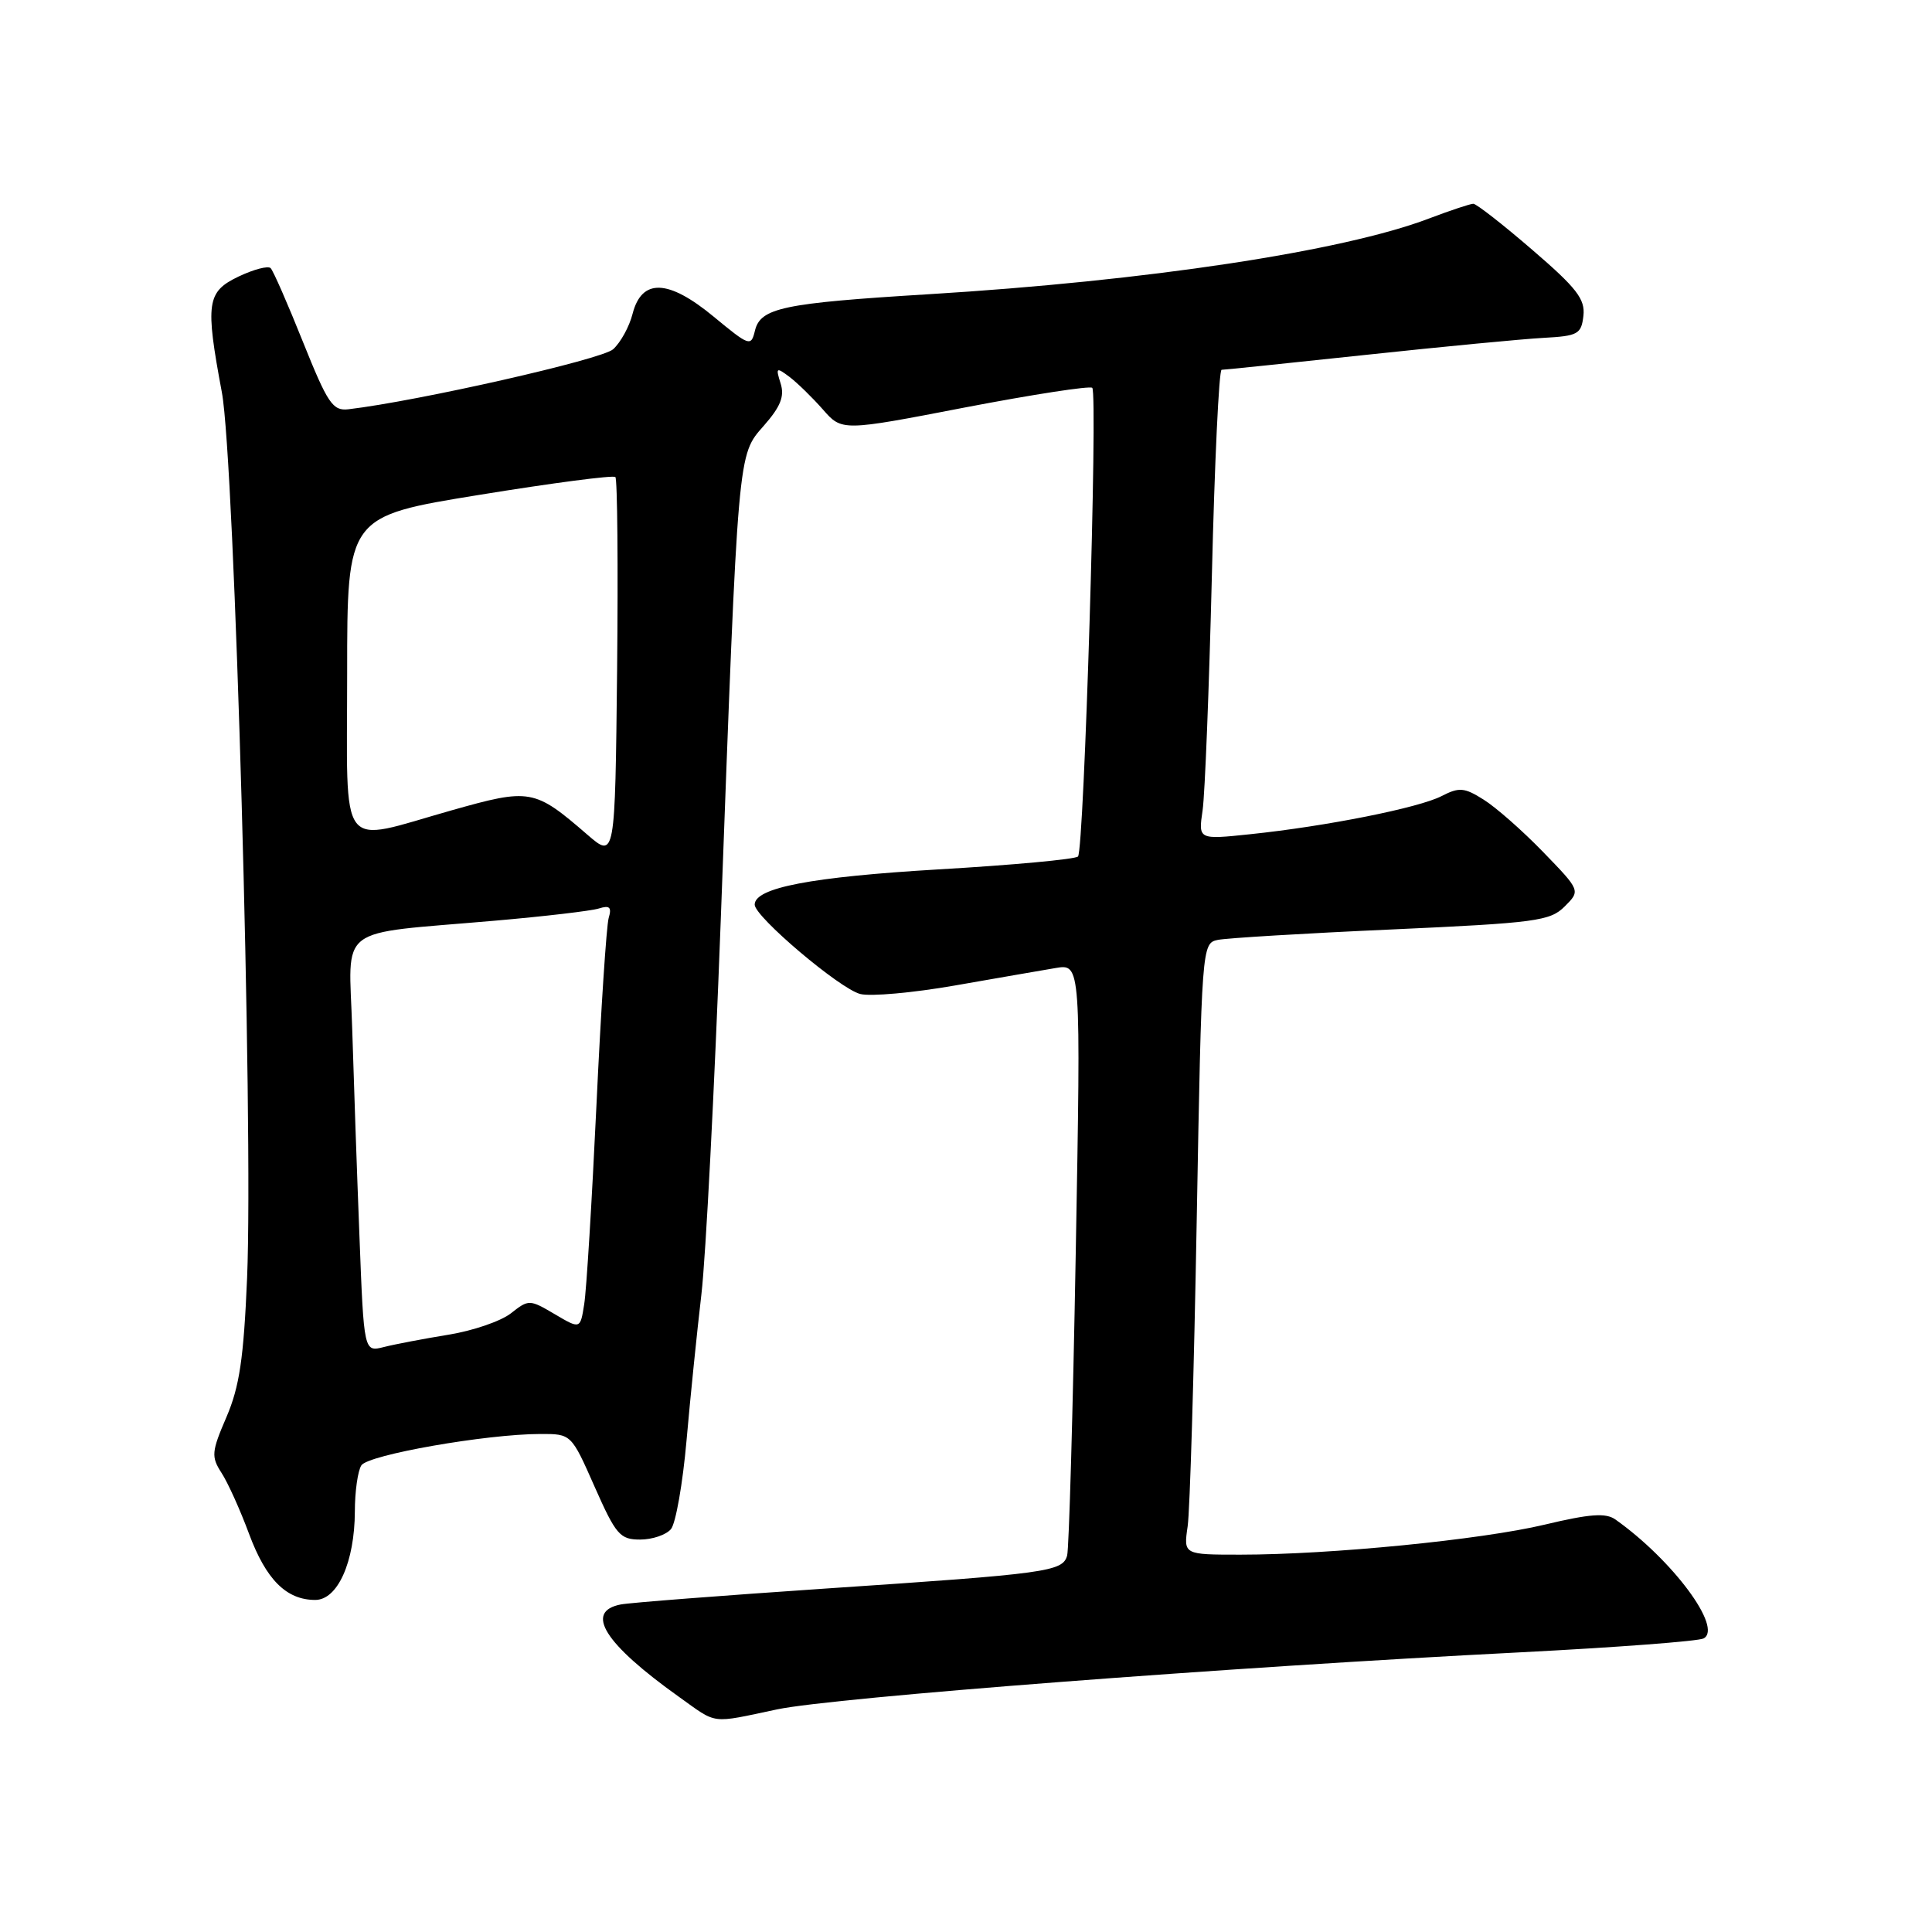 <?xml version="1.0" encoding="UTF-8" standalone="no"?>
<!DOCTYPE svg PUBLIC "-//W3C//DTD SVG 1.1//EN" "http://www.w3.org/Graphics/SVG/1.1/DTD/svg11.dtd" >
<svg xmlns="http://www.w3.org/2000/svg" xmlns:xlink="http://www.w3.org/1999/xlink" version="1.1" viewBox="0 0 256 256">
 <g >
 <path fill="currentColor"
d=" M 102.98 226.50 C 110.50 224.92 162.90 220.90 201.50 218.94 C 214.15 218.29 225.06 217.47 225.74 217.10 C 228.31 215.71 221.63 206.71 214.05 201.34 C 212.78 200.44 210.68 200.59 204.69 202.02 C 196.26 204.03 176.27 206.00 164.36 206.00 C 156.82 206.00 156.82 206.00 157.37 202.25 C 157.67 200.19 158.21 181.96 158.57 161.74 C 159.23 125.27 159.25 124.98 161.37 124.54 C 162.54 124.30 172.89 123.67 184.37 123.16 C 203.54 122.29 205.40 122.04 207.33 120.11 C 209.43 118.01 209.43 118.01 204.47 112.89 C 201.74 110.07 198.19 106.95 196.58 105.95 C 194.03 104.34 193.34 104.29 191.03 105.48 C 188.02 107.04 175.74 109.49 165.64 110.54 C 158.78 111.26 158.78 111.26 159.35 107.38 C 159.66 105.25 160.21 91.24 160.58 76.25 C 160.94 61.26 161.52 49.00 161.87 49.00 C 162.22 49.00 170.82 48.11 181.00 47.02 C 191.18 45.93 201.75 44.92 204.50 44.77 C 209.09 44.52 209.53 44.28 209.81 41.85 C 210.06 39.64 208.93 38.17 203.03 33.10 C 199.14 29.74 195.62 27.00 195.22 27.00 C 194.83 27.00 192.18 27.88 189.33 28.96 C 177.94 33.30 151.93 37.23 123.00 38.99 C 103.72 40.17 100.76 40.79 100.03 43.83 C 99.52 45.95 99.30 45.87 94.58 41.97 C 88.55 36.98 85.04 36.85 83.82 41.58 C 83.39 43.28 82.23 45.39 81.24 46.28 C 79.75 47.63 55.36 53.15 46.17 54.23 C 44.09 54.47 43.43 53.49 40.15 45.32 C 38.13 40.27 36.20 35.86 35.86 35.53 C 35.52 35.19 33.62 35.69 31.62 36.64 C 27.39 38.66 27.18 40.12 29.40 52.00 C 31.09 61.00 33.59 149.03 32.74 169.36 C 32.29 179.98 31.73 183.75 30.01 187.76 C 28.02 192.37 27.97 193.02 29.35 195.16 C 30.19 196.45 31.83 200.08 33.00 203.24 C 35.26 209.32 37.95 212.00 41.77 212.00 C 44.74 212.00 46.99 206.97 47.02 200.28 C 47.02 197.65 47.41 194.90 47.88 194.17 C 48.76 192.77 64.44 190.02 71.60 190.01 C 75.70 190.00 75.70 190.00 78.79 197.00 C 81.61 203.37 82.15 204.00 84.82 204.00 C 86.43 204.00 88.27 203.38 88.91 202.61 C 89.54 201.85 90.47 196.56 90.97 190.86 C 91.47 185.16 92.36 176.45 92.94 171.50 C 93.52 166.55 94.67 144.28 95.50 122.00 C 97.83 59.19 97.73 60.38 101.21 56.41 C 103.44 53.87 103.98 52.51 103.43 50.79 C 102.77 48.69 102.86 48.63 104.61 49.94 C 105.65 50.73 107.64 52.67 109.03 54.25 C 111.56 57.14 111.56 57.14 127.87 53.99 C 136.84 52.27 144.43 51.10 144.73 51.39 C 145.49 52.16 143.65 112.69 142.84 113.49 C 142.48 113.86 134.15 114.63 124.34 115.20 C 107.48 116.20 100.00 117.63 100.00 119.87 C 100.00 121.47 111.30 131.04 113.99 131.71 C 115.36 132.06 120.99 131.55 126.49 130.59 C 132.00 129.63 138.01 128.58 139.87 128.27 C 143.23 127.70 143.23 127.70 142.54 166.10 C 142.16 187.22 141.65 205.23 141.40 206.12 C 140.80 208.25 138.86 208.52 109.41 210.49 C 95.71 211.42 83.49 212.36 82.25 212.60 C 77.41 213.54 80.08 217.79 89.95 224.83 C 95.14 228.53 94.02 228.39 102.98 226.50 Z  M 47.63 163.83 C 47.30 155.40 46.87 143.03 46.67 136.35 C 46.24 122.33 44.23 123.86 65.53 122.00 C 72.11 121.43 78.33 120.70 79.35 120.38 C 80.79 119.93 81.08 120.21 80.65 121.65 C 80.36 122.67 79.62 133.85 79.03 146.50 C 78.43 159.15 77.71 170.99 77.41 172.81 C 76.89 176.13 76.89 176.13 73.50 174.13 C 70.17 172.17 70.06 172.16 67.70 174.02 C 66.38 175.06 62.65 176.34 59.40 176.86 C 56.16 177.39 52.31 178.12 50.86 178.49 C 48.22 179.16 48.22 179.16 47.63 163.83 Z  M 77.83 110.60 C 70.80 104.52 70.25 104.43 59.82 107.38 C 44.61 111.68 46.00 113.50 46.00 89.21 C 46.00 68.41 46.00 68.41 63.53 65.57 C 73.17 64.00 81.27 62.94 81.54 63.21 C 81.81 63.48 81.91 74.97 81.77 88.74 C 81.50 113.77 81.50 113.77 77.83 110.60 Z "/>
</g>
</svg>
